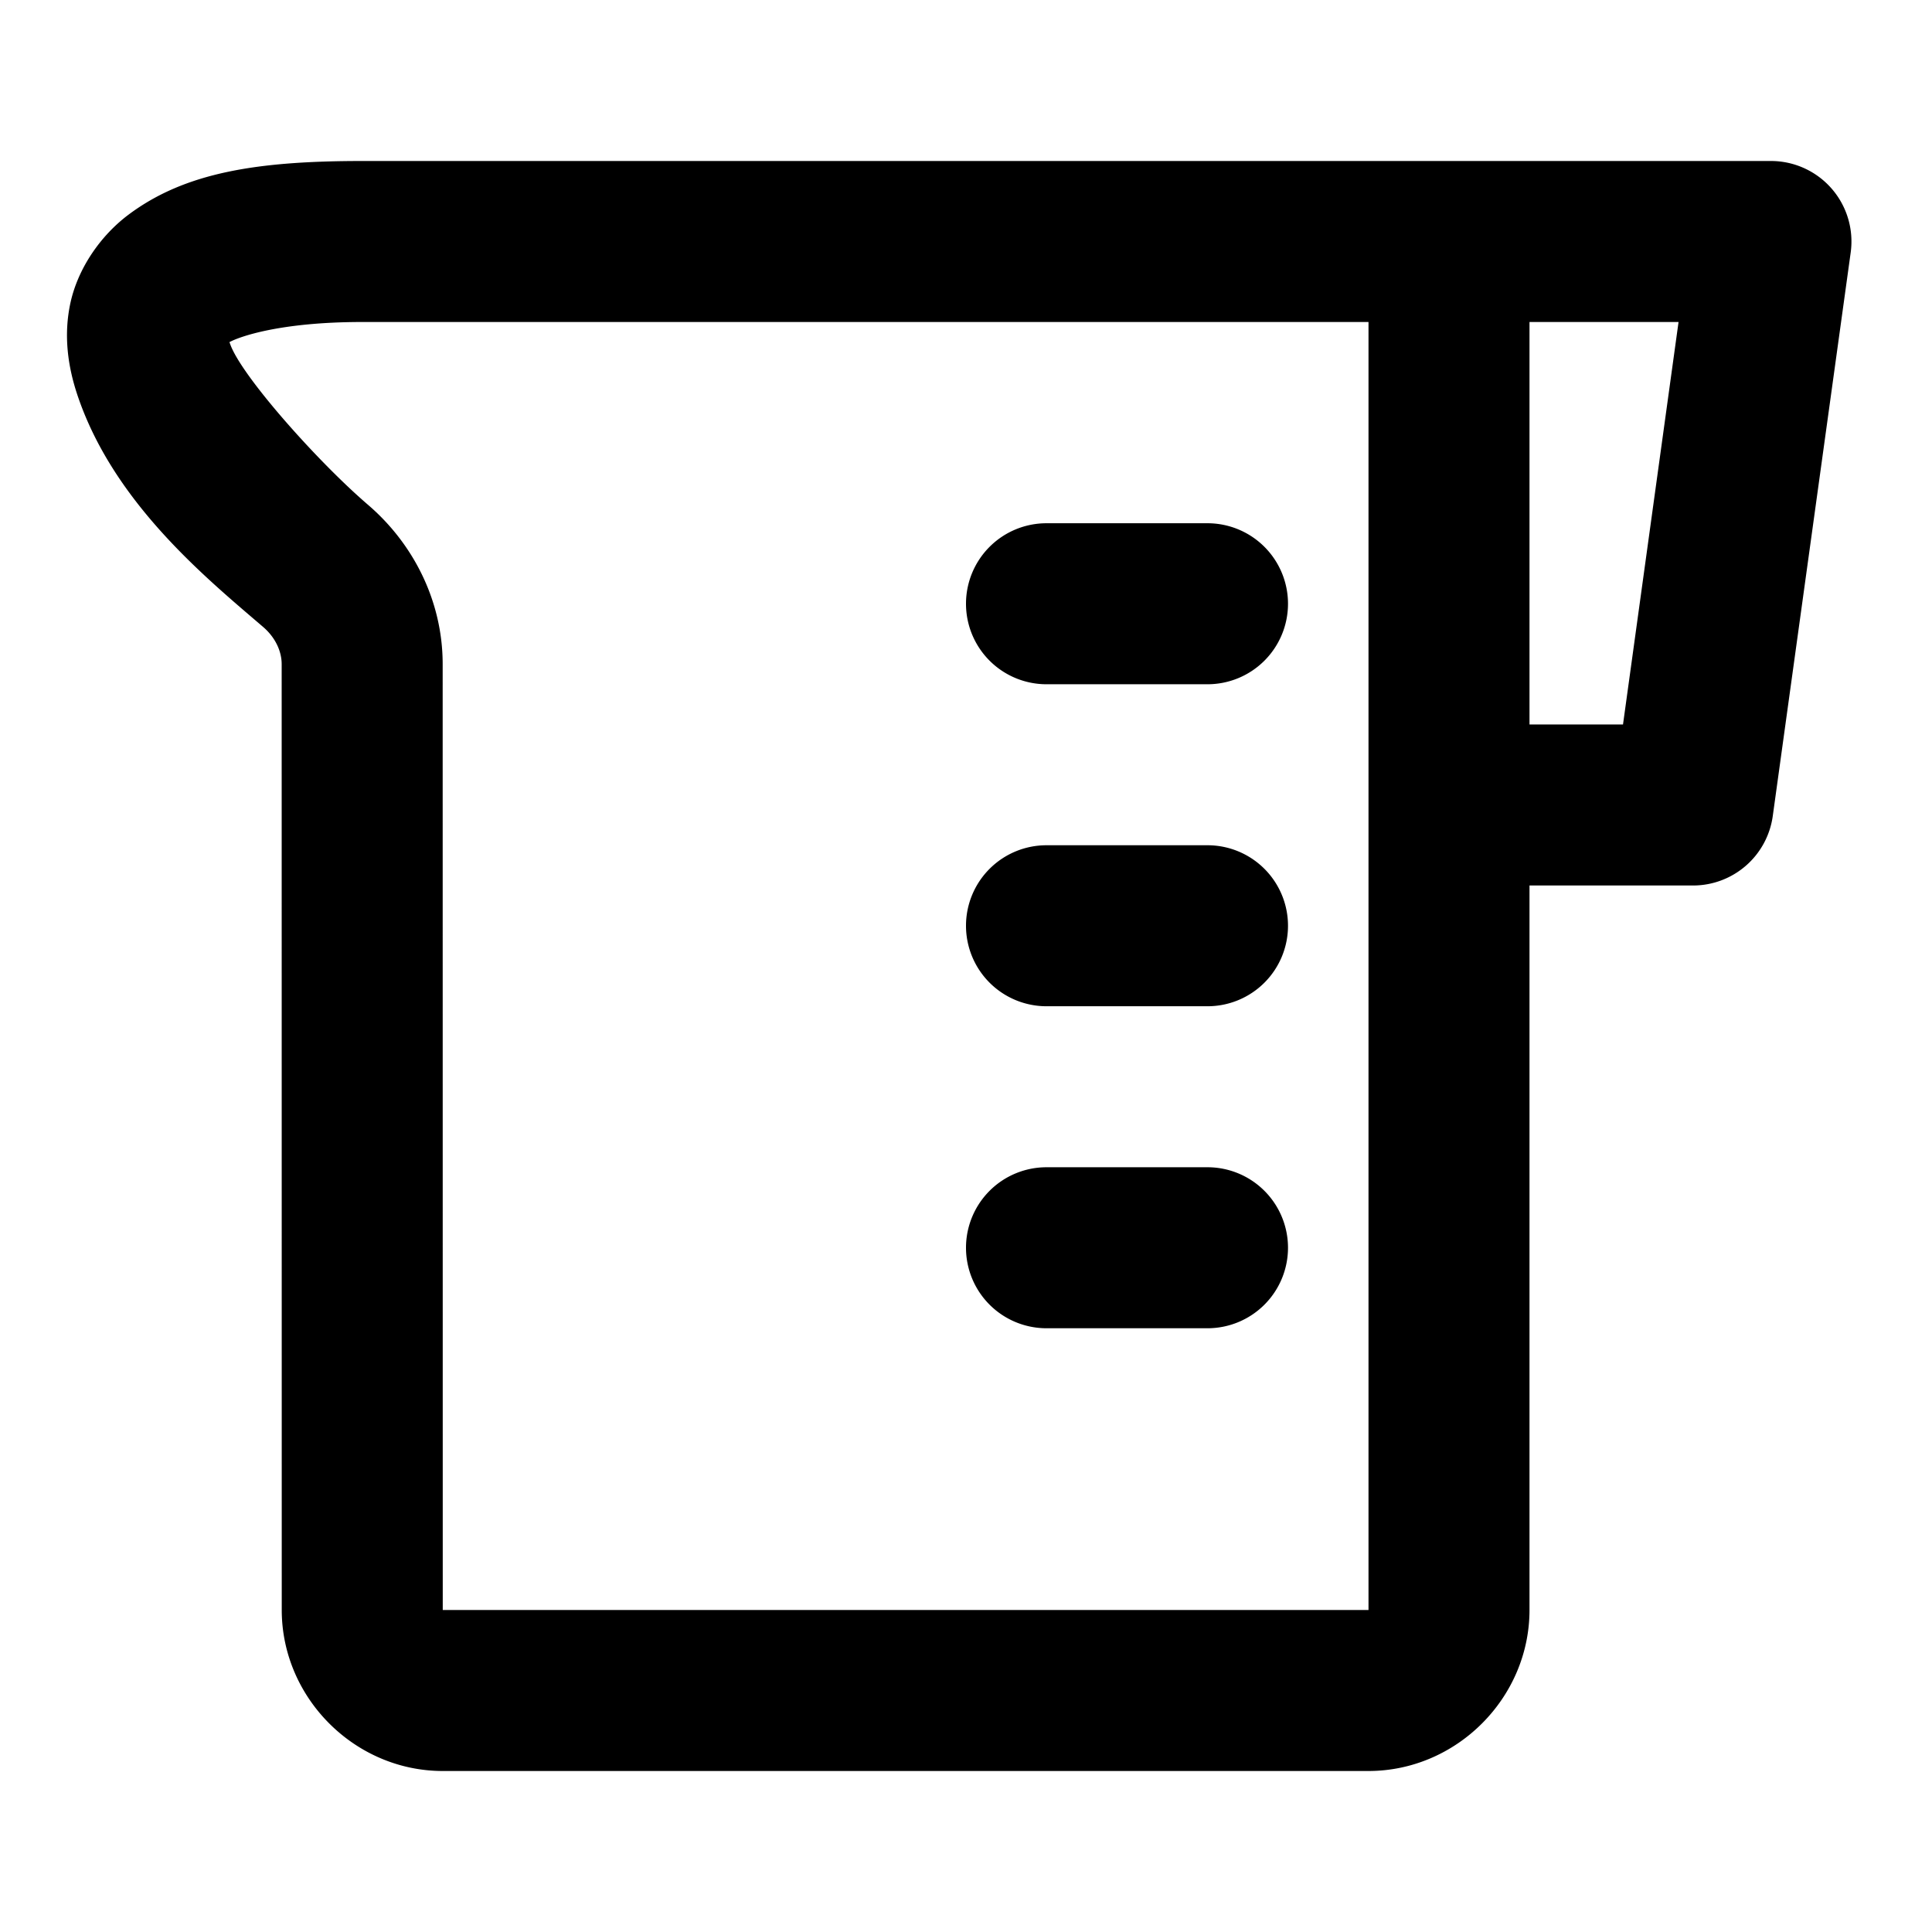 <svg xmlns="http://www.w3.org/2000/svg" width="48" height="48" viewBox="0 0 48 48"><path d="M9 4c-2.597 0-4.397.279-5.805 1.332-.704.527-1.251 1.333-1.44 2.17-.187.837-.06 1.622.161 2.291.888 2.677 3.186 4.552 4.621 5.783.306.263.461.606.461.924L7 40c0 2.185 1.815 4 4 4h23c2.185 0 4-1.815 4-4V22h4.064a2 2 0 0 0 1.98-1.727l1.936-14A2 2 0 0 0 44 4zm0 4h25v32H11l-.002-23.5c0-1.57-.731-2.995-1.857-3.96-1.256-1.078-3.171-3.232-3.428-4.007-.014-.042-.005-.005-.012-.033C5.93 8.374 6.931 8 9 8zm29 0h3.703l-1.38 10H38zm-12 5a2 2 0 0 0-2 2 2 2 0 0 0 2 2h4a2 2 0 0 0 2-2 2 2 0 0 0-2-2zm0 8a2 2 0 0 0-2 2 2 2 0 0 0 2 2h4a2 2 0 0 0 2-2 2 2 0 0 0-2-2zm0 8a2 2 0 0 0-2 2 2 2 0 0 0 2 2h4a2 2 0 0 0 2-2 2 2 0 0 0-2-2z"/></svg>